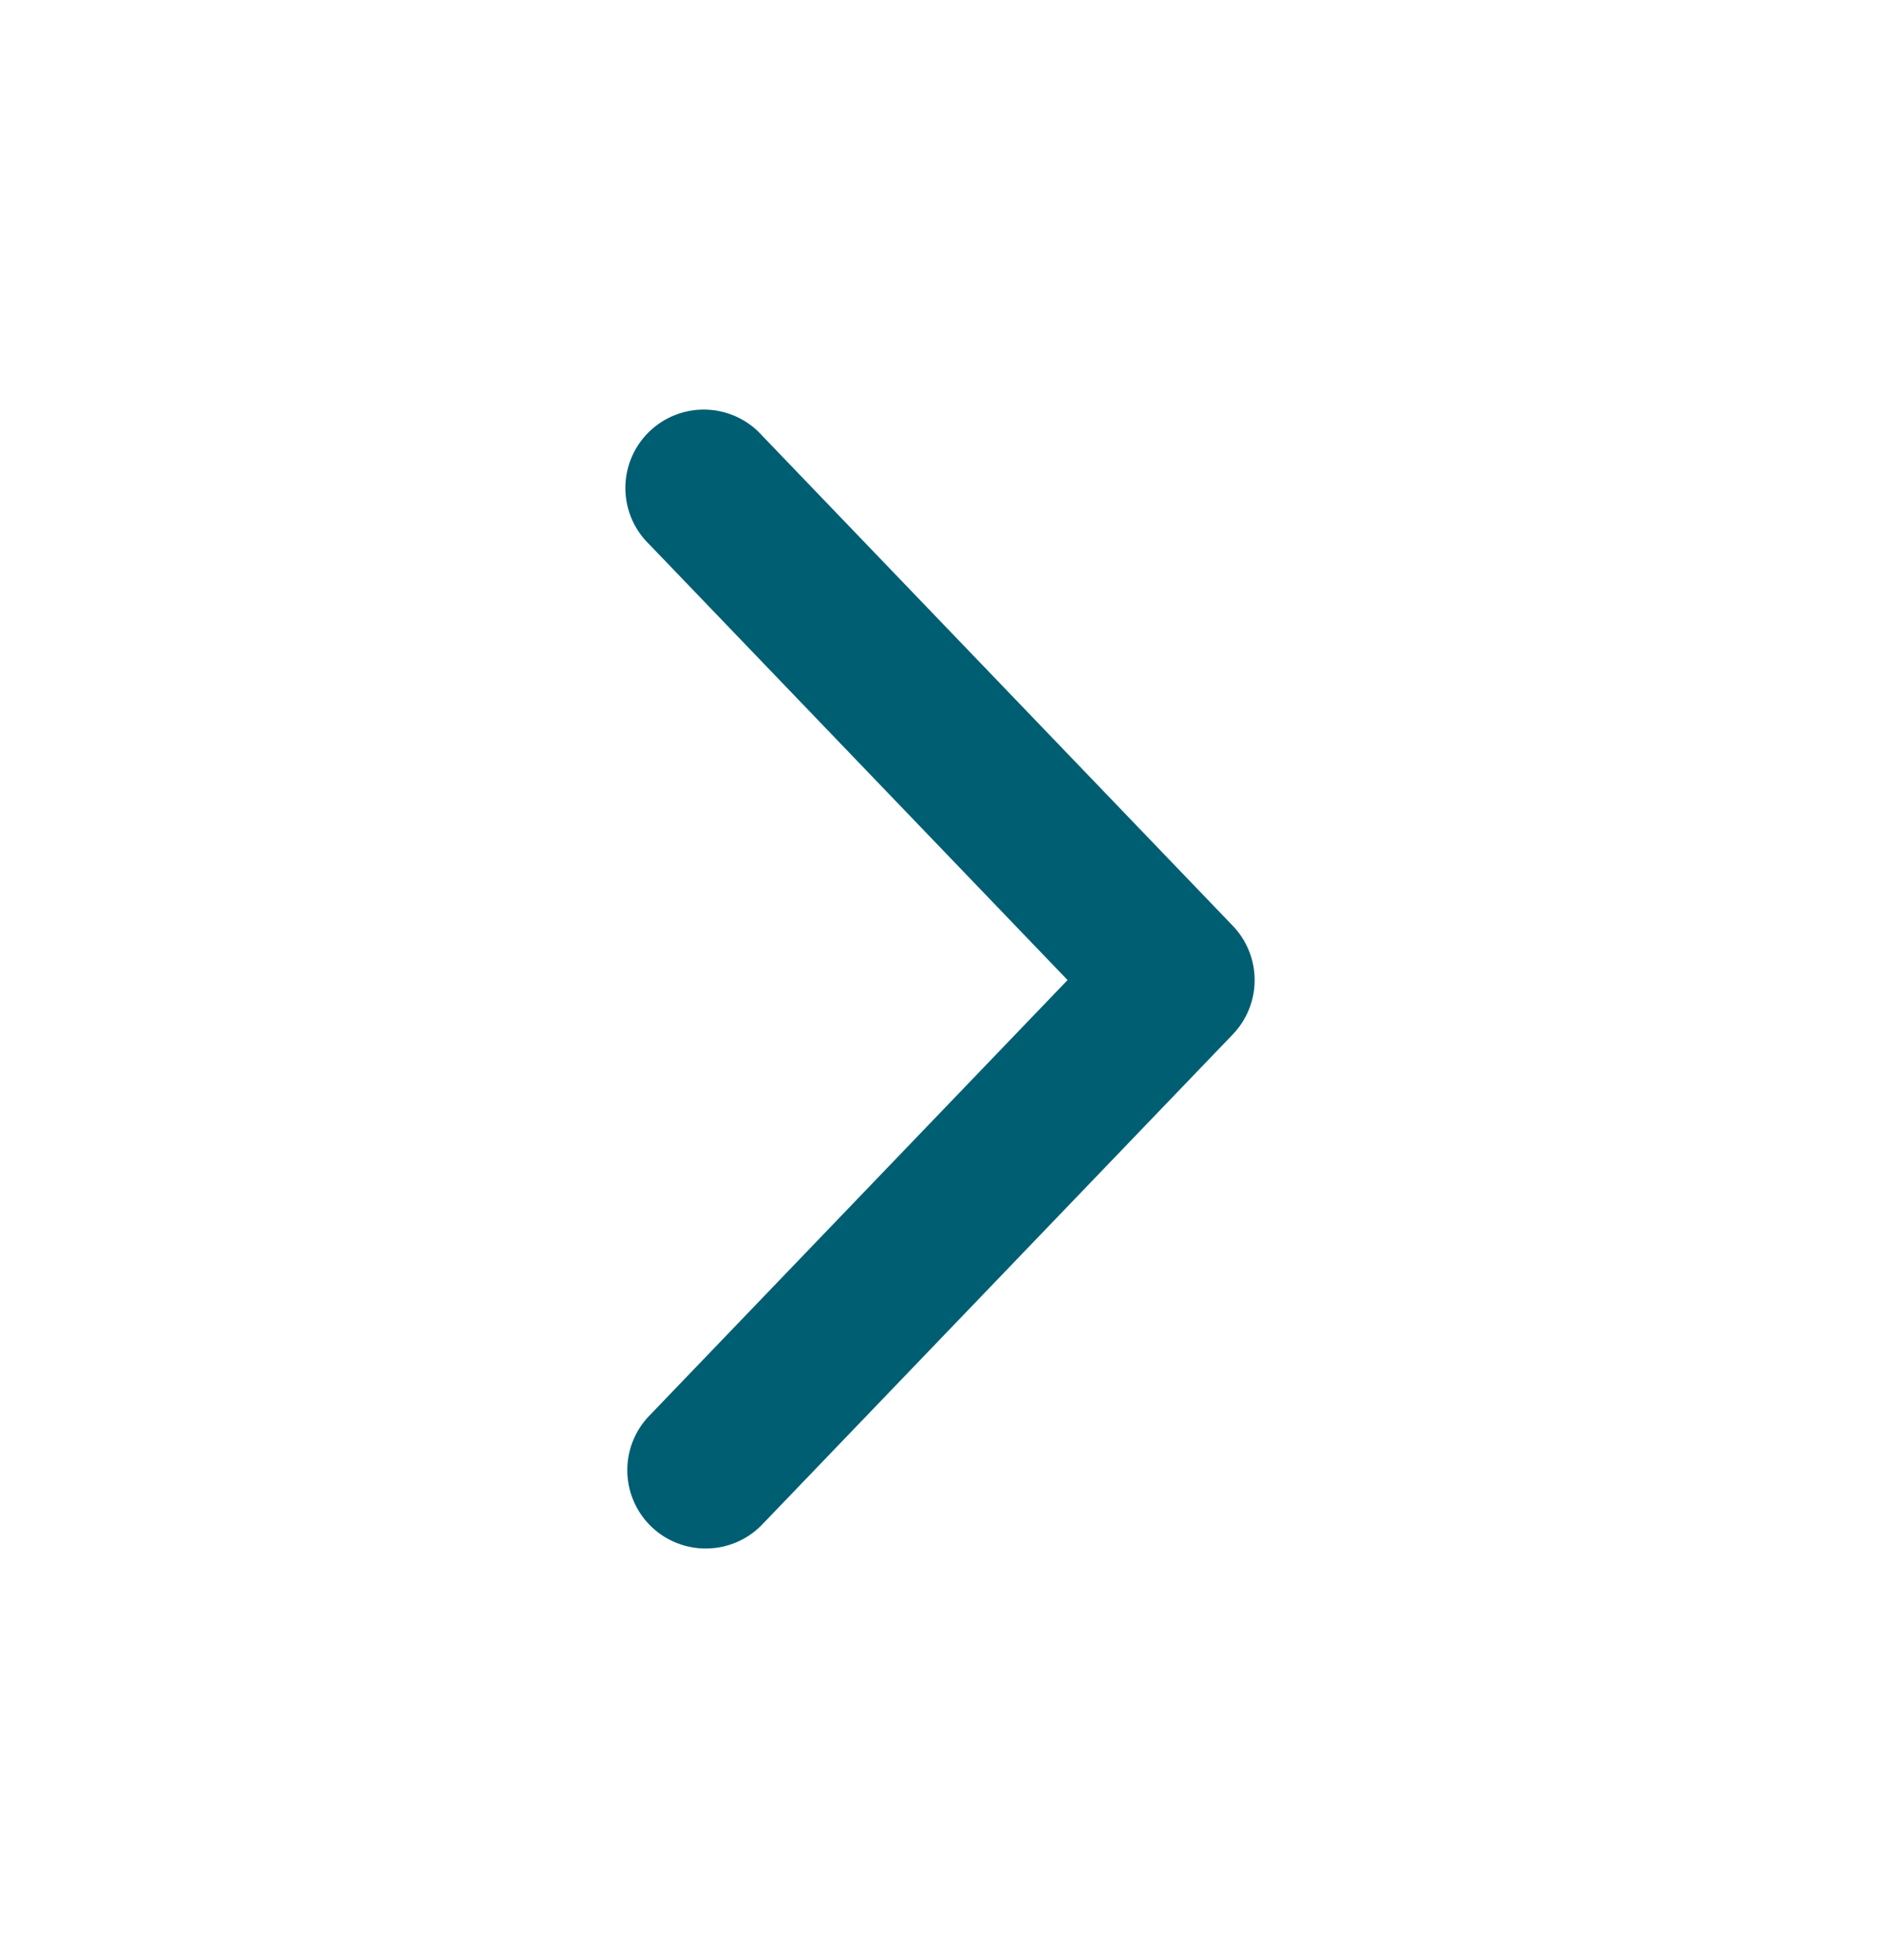 <?xml version="1.0" encoding="UTF-8" standalone="no"?>
<svg
   width="24"
   height="25"
   viewBox="0 0 24 25"
   version="1.1"
   id="svg134"
   sodipodi:docname="breadcrumbs.svg"
   inkscape:version="1.2.1 (9c6d41e4, 2022-07-14)"
   xmlns:inkscape="http://www.inkscape.org/namespaces/inkscape"
   xmlns:sodipodi="http://sodipodi.sourceforge.net/DTD/sodipodi-0.dtd"
   xmlns="http://www.w3.org/2000/svg"
   xmlns:svg="http://www.w3.org/2000/svg">
  <defs
     id="defs138" />
  <sodipodi:namedview
     id="namedview136"
     pagecolor="#505050"
     bordercolor="#eeeeee"
     borderopacity="1"
     inkscape:showpageshadow="0"
     inkscape:pageopacity="0"
     inkscape:pagecheckerboard="0"
     inkscape:deskcolor="#505050"
     showgrid="false"
     inkscape:zoom="41.08"
     inkscape:cx="8.1183057"
     inkscape:cy="12.5"
     inkscape:window-width="1390"
     inkscape:window-height="1205"
     inkscape:window-x="0"
     inkscape:window-y="25"
     inkscape:window-maximized="0"
     inkscape:current-layer="svg134" />
  <path
     d="M9 19.75a.999.999 0 01-.721-1.692l5.335-5.558-5.335-5.558a1 1 0 111.442-1.384l6 6.25a1 1 0 010 1.385l-6 6.25A.997.997 0 019 19.75z"
     id="path132"
     style="fill:#005e73;fill-opacity:1" />
</svg>
